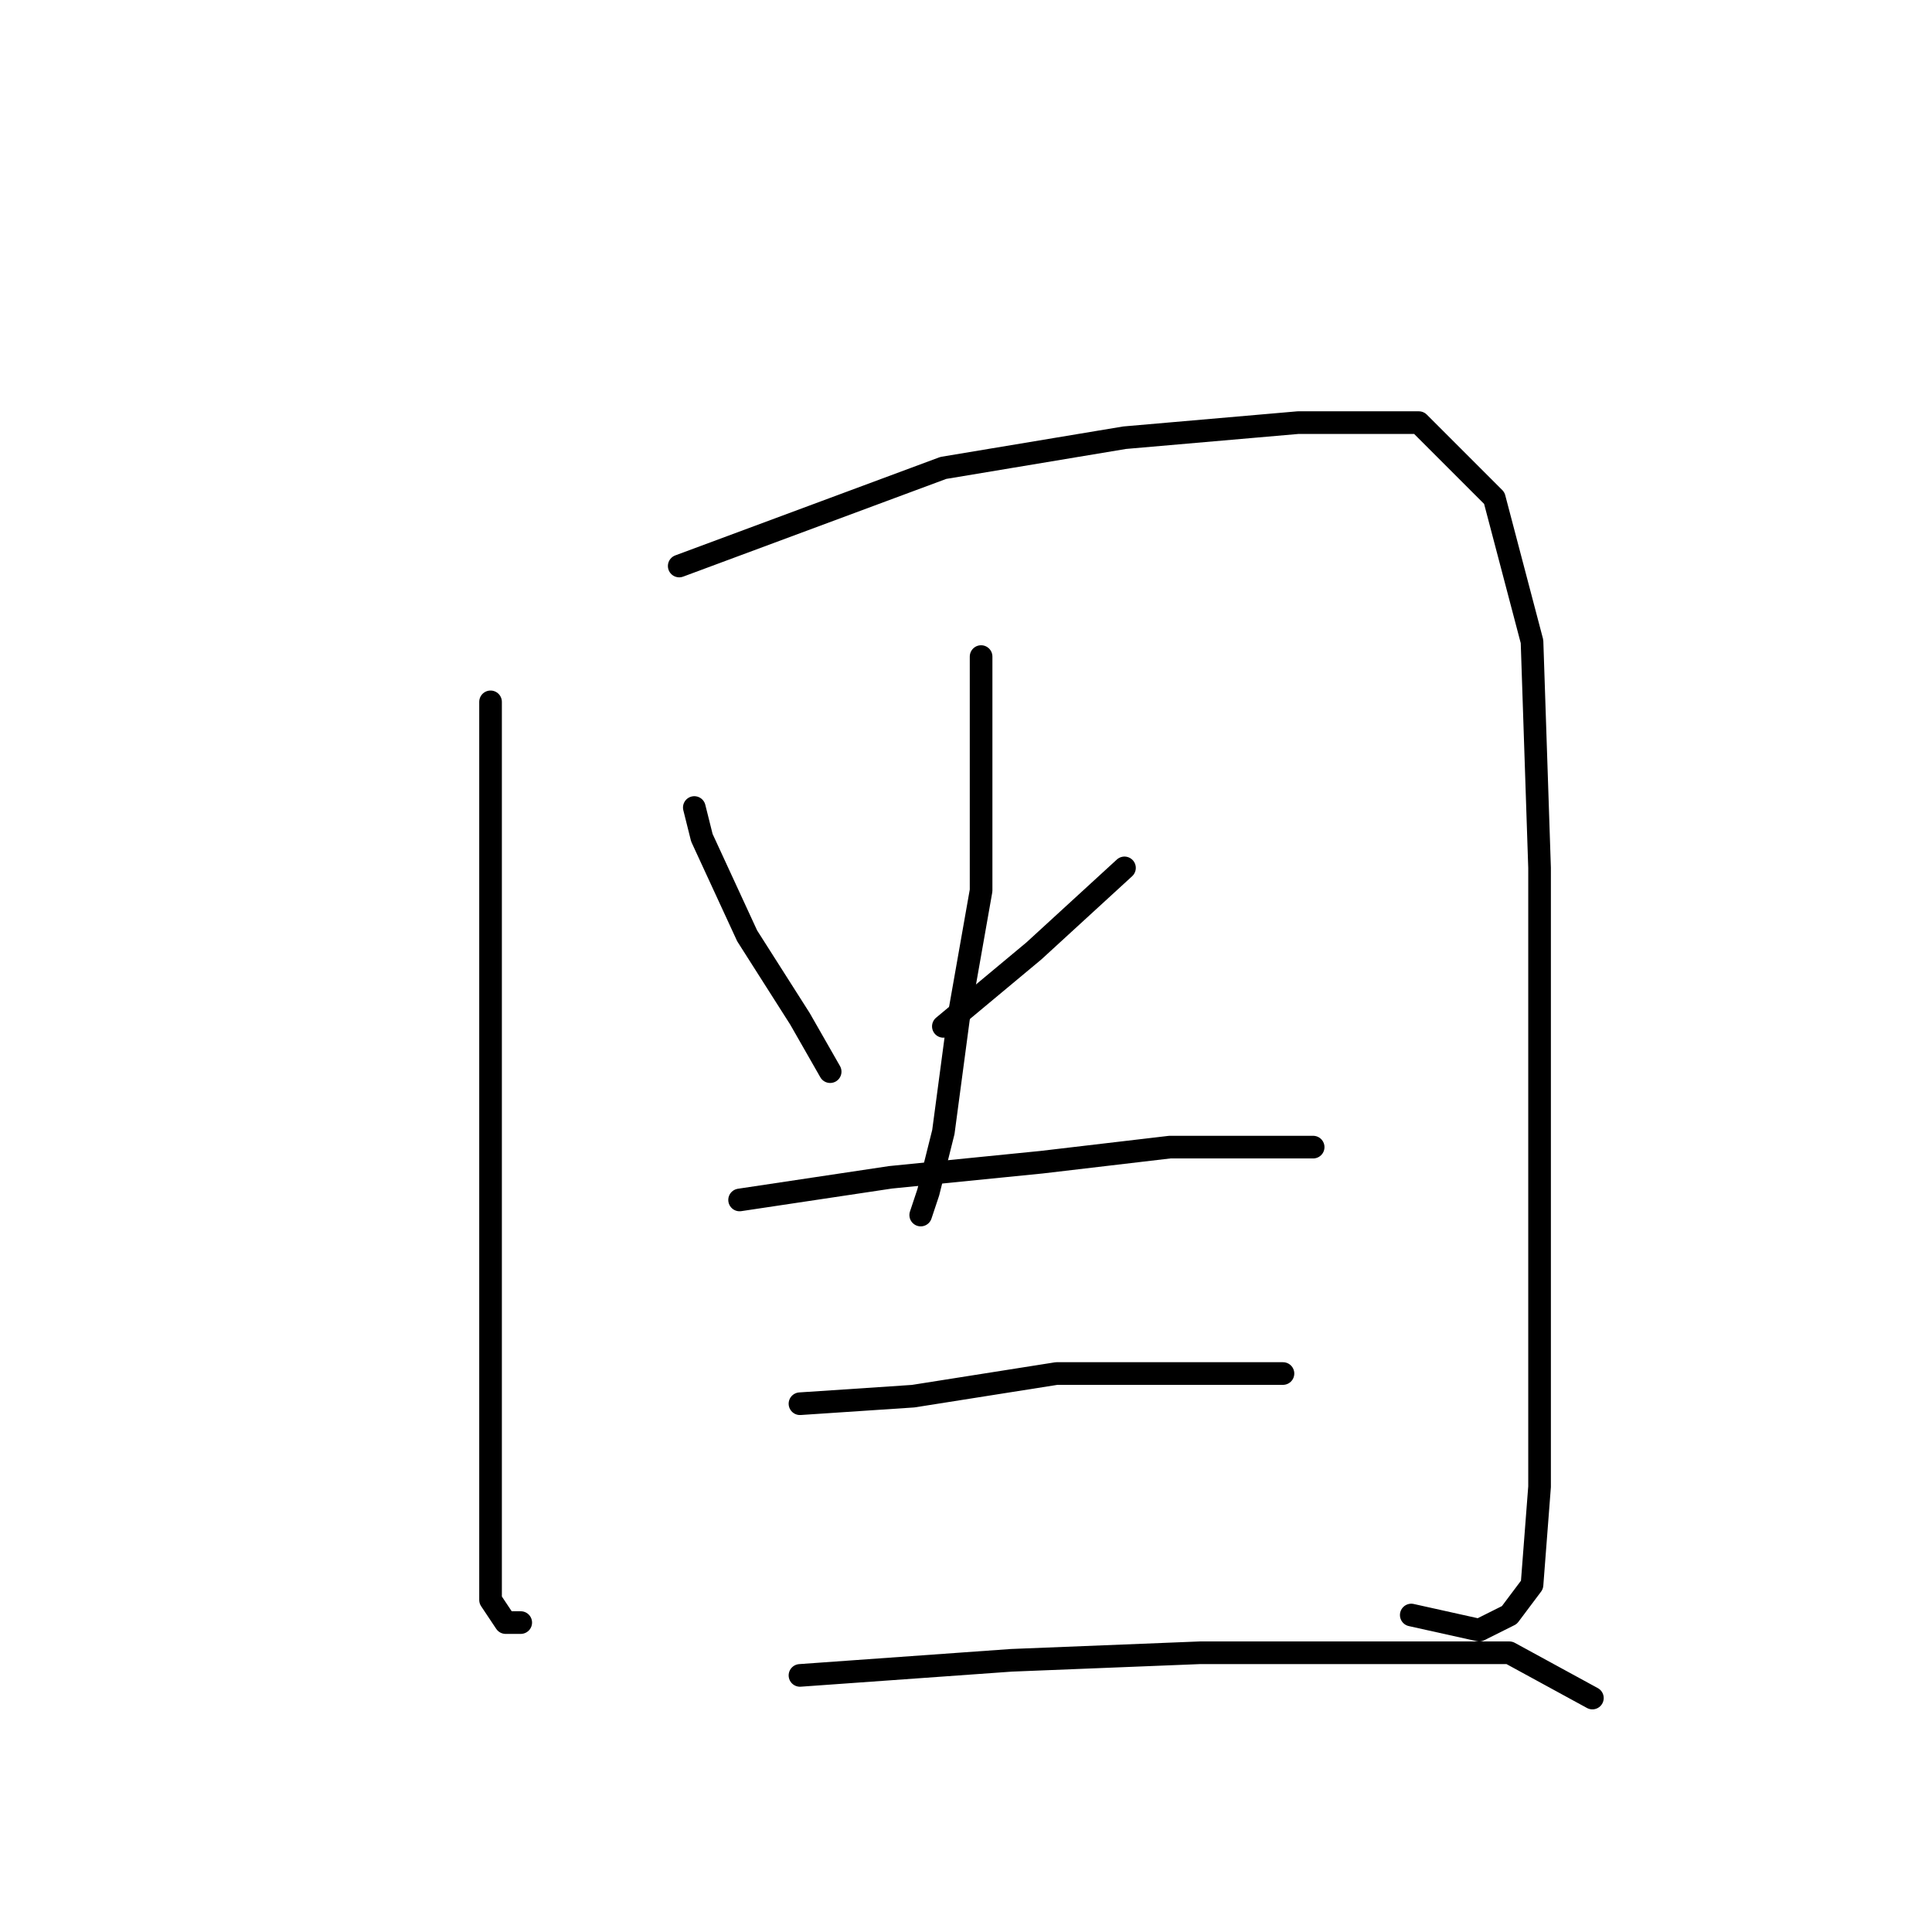 <?xml version="1.0" standalone="no"?>
    <svg width="256" height="256" xmlns="http://www.w3.org/2000/svg" version="1.1">
    <polyline stroke="black" stroke-width="3" stroke-linecap="round" fill="transparent" stroke-linejoin="round" points="65 93 65 119 65 153 65 181 65 200 65 212 67 215 69 215 69 215 " />
        <polyline stroke="black" stroke-width="3" stroke-linecap="round" fill="transparent" stroke-linejoin="round" points="90 75 125 62 149 58 172 56 188 56 198 66 203 85 204 115 204 151 204 178 204 197 203 210 200 214 196 216 187 214 187 214 " />
        <polyline stroke="black" stroke-width="3" stroke-linecap="round" fill="transparent" stroke-linejoin="round" points="149 115 137 126 125 136 125 136 " />
        <polyline stroke="black" stroke-width="3" stroke-linecap="round" fill="transparent" stroke-linejoin="round" points="92 107 93 111 99 124 106 135 110 142 110 142 " />
        <polyline stroke="black" stroke-width="3" stroke-linecap="round" fill="transparent" stroke-linejoin="round" points="130 87 130 103 130 118 127 135 125 150 123 158 122 161 122 161 " />
        <polyline stroke="black" stroke-width="3" stroke-linecap="round" fill="transparent" stroke-linejoin="round" points="98 159 118 156 138 154 155 152 168 152 174 152 174 152 " />
        <polyline stroke="black" stroke-width="3" stroke-linecap="round" fill="transparent" stroke-linejoin="round" points="106 186 121 185 140 182 155 182 166 182 170 182 170 182 " />
        <polyline stroke="black" stroke-width="3" stroke-linecap="round" fill="transparent" stroke-linejoin="round" points="106 222 134 220 159 219 183 219 200 219 211 225 211 225 " />
        </svg>